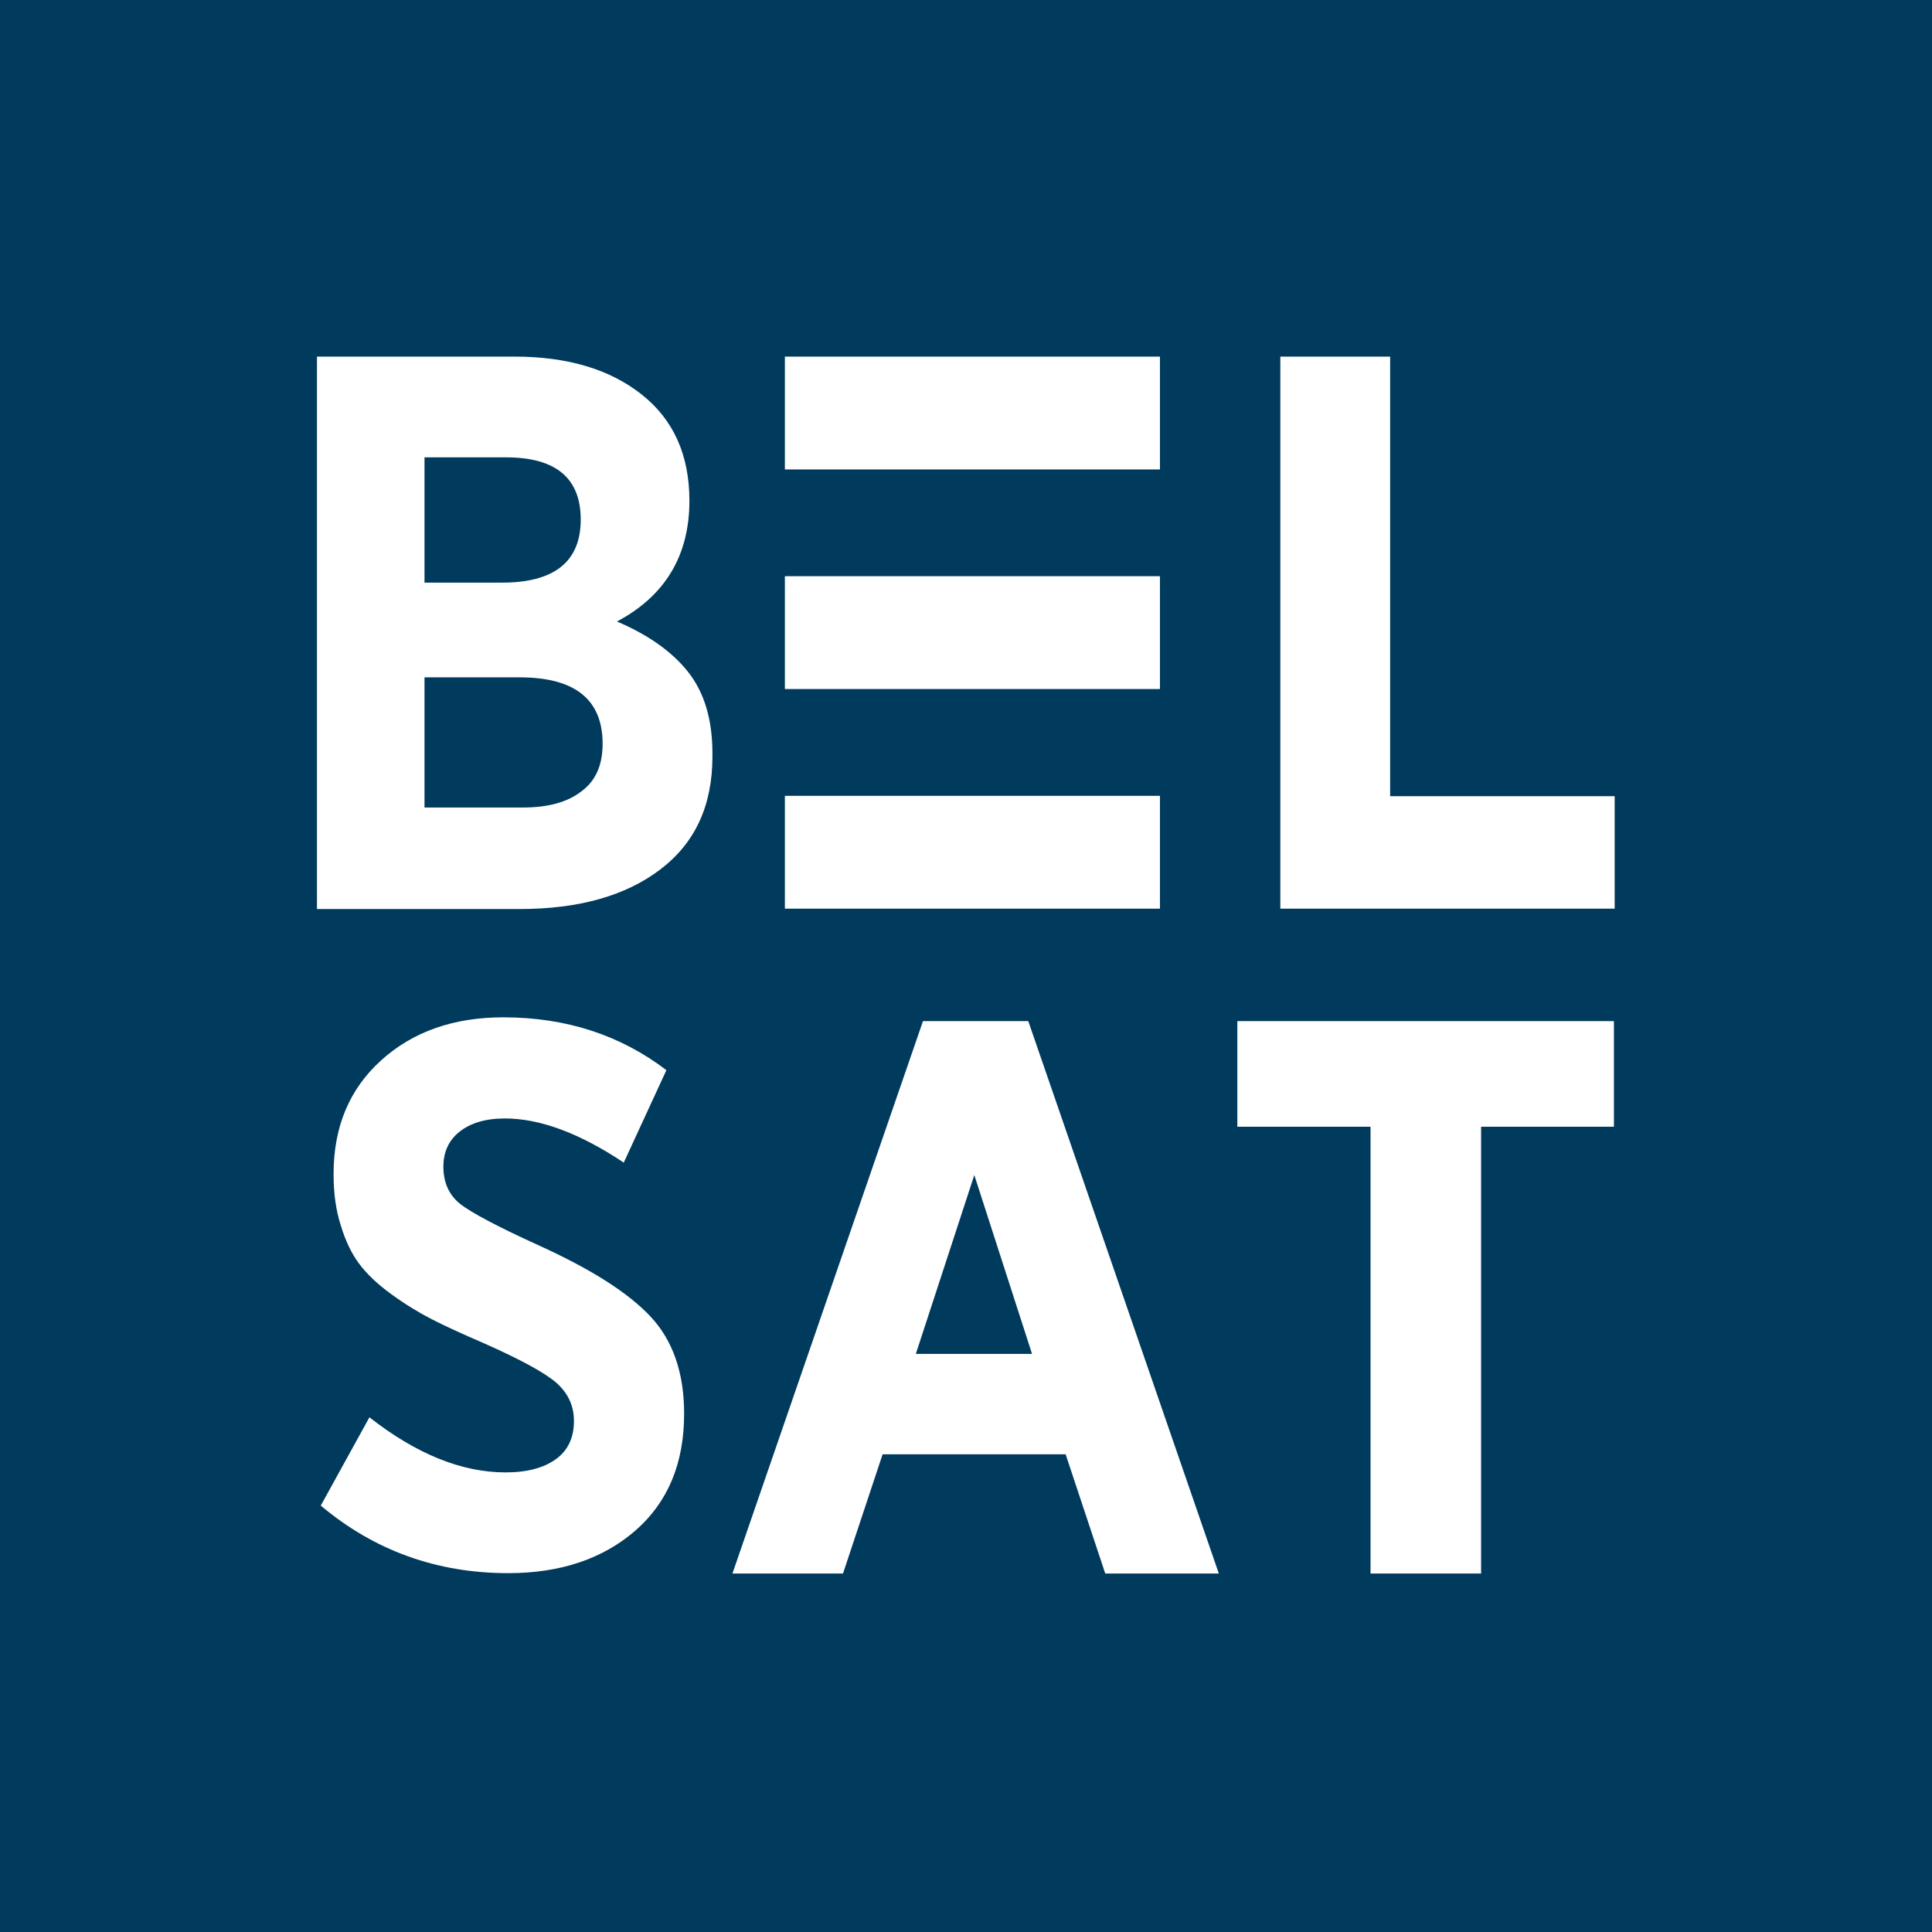 <svg version="1.1" viewBox="0 0 800 800" xml:space="preserve" xmlns="http://www.w3.org/2000/svg">
<style type="text/css">
	.st0{fill:#003A5D;}
	.st1{fill:#FFFFFF;}
	.st2{fill:#E43C2F;}
</style>
<path class="st0" d="m0 0v800h800v-800h-800zm131.25 147.66h81.719c21.875 0 39.375 5.156 52.656 15.625s19.844 25.156 19.844 44.062c0 22.656-10 39.375-30 50 12.812 5.469 22.656 12.344 29.375 20.781s10.156 19.688 10.156 33.75v1.406c0 20.312-7.188 35.781-21.562 46.719s-33.75 16.406-58.281 16.406h-83.906v-228.75zm193.75 0h155.31v46.719h-155.31v-46.719zm205.16 0h45.469v182.03h92.969v46.562h-0.156-138.28v-228.59zm-354.38 41.719v51.875h31.562c22.031 0.156 33.125-8.594 33.125-26.094 0-17.187-10.313-25.781-30.938-25.781h-33.75zm149.22 49.219h155.31v46.719h-155.31v-46.719zm-149.22 41.875v53.906h40.625c10.469 0 18.594-2.188 24.375-6.719 5.938-4.375 8.75-10.938 8.75-19.688 0-18.281-11.406-27.5-34.375-27.5h-39.375zm149.22 49.062h155.31v46.719h-155.31v-46.719zm-116.56 91.719c25.937 0 48.438 7.344 67.5 21.875l-17.656 38.281c-18.281-12.187-34.688-18.281-49.219-18.281-7.969 0-14.219 1.875-18.75 5.469s-6.719 8.438-6.719 14.531c0 6.562 2.344 11.719 7.031 15.469 4.688 3.594 15.469 9.375 32.344 17.031 21.719 9.844 37.188 19.688 46.406 29.531s13.906 23.281 13.906 40.156c0 20.625-6.719 36.719-20.156 48.438s-31.094 17.656-52.656 17.656c-29.687 0-55.469-9.375-77.656-27.969l20.156-36.562c19.375 15.156 38.125 22.812 56.406 22.812 8.906 0 15.781-1.875 20.781-5.469 5-3.594 7.5-8.906 7.5-15.781 0-6.25-2.344-11.406-7.188-15.781-4.844-4.219-14.844-9.688-30-16.406-9.062-3.906-16.25-7.188-21.719-10s-11.094-6.25-16.875-10.469-10.156-8.438-13.281-12.656-5.625-9.531-7.5-15.781c-2.031-6.25-2.969-13.281-2.969-21.25 0-19.531 6.562-35.156 19.688-47.031s30-17.812 50.625-17.812zm173.75 1.562h43.594l78.906 228.75h-47.031l-16.406-49.375h-75.781l-16.406 49.375h-45.781l78.906-228.75zm130.16 0h155.94v43.75h-0.156-54.844v185h-45.781v-185h-55.156v-43.75zm-108.91 63.75-24.219 74.062h48.125l-23.906-74.062z"/>

</svg>
